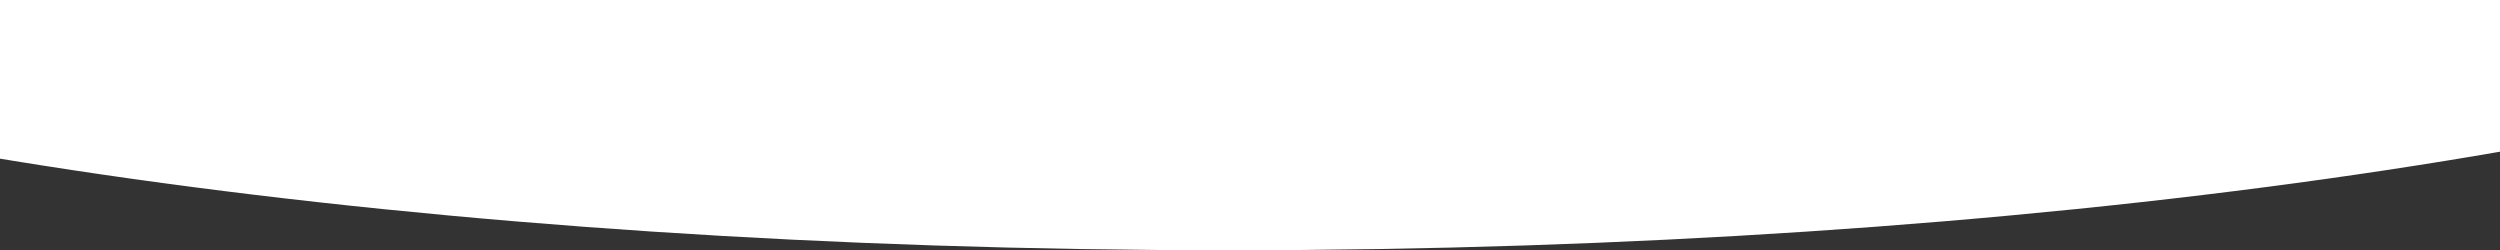 <svg id="b3e4a987-ded5-4fe4-b385-b7b417dfe2b9" data-name="Layer 1" xmlns="http://www.w3.org/2000/svg" width="1800" height="180.02" viewBox="0 0 1800 180.02"><rect x="0" y="0" width="1800" height="180.02" fill="#333333" stroke="none"/><title>white-curve-down</title><path d="M-463.91-30.81c274,111.39,775.64,186,1349.09,186s1075.08-74.61,1349.08-186Z" style="fill:#fff;stroke:#fff;stroke-miterlimit:10;stroke-width:50px"/></svg>